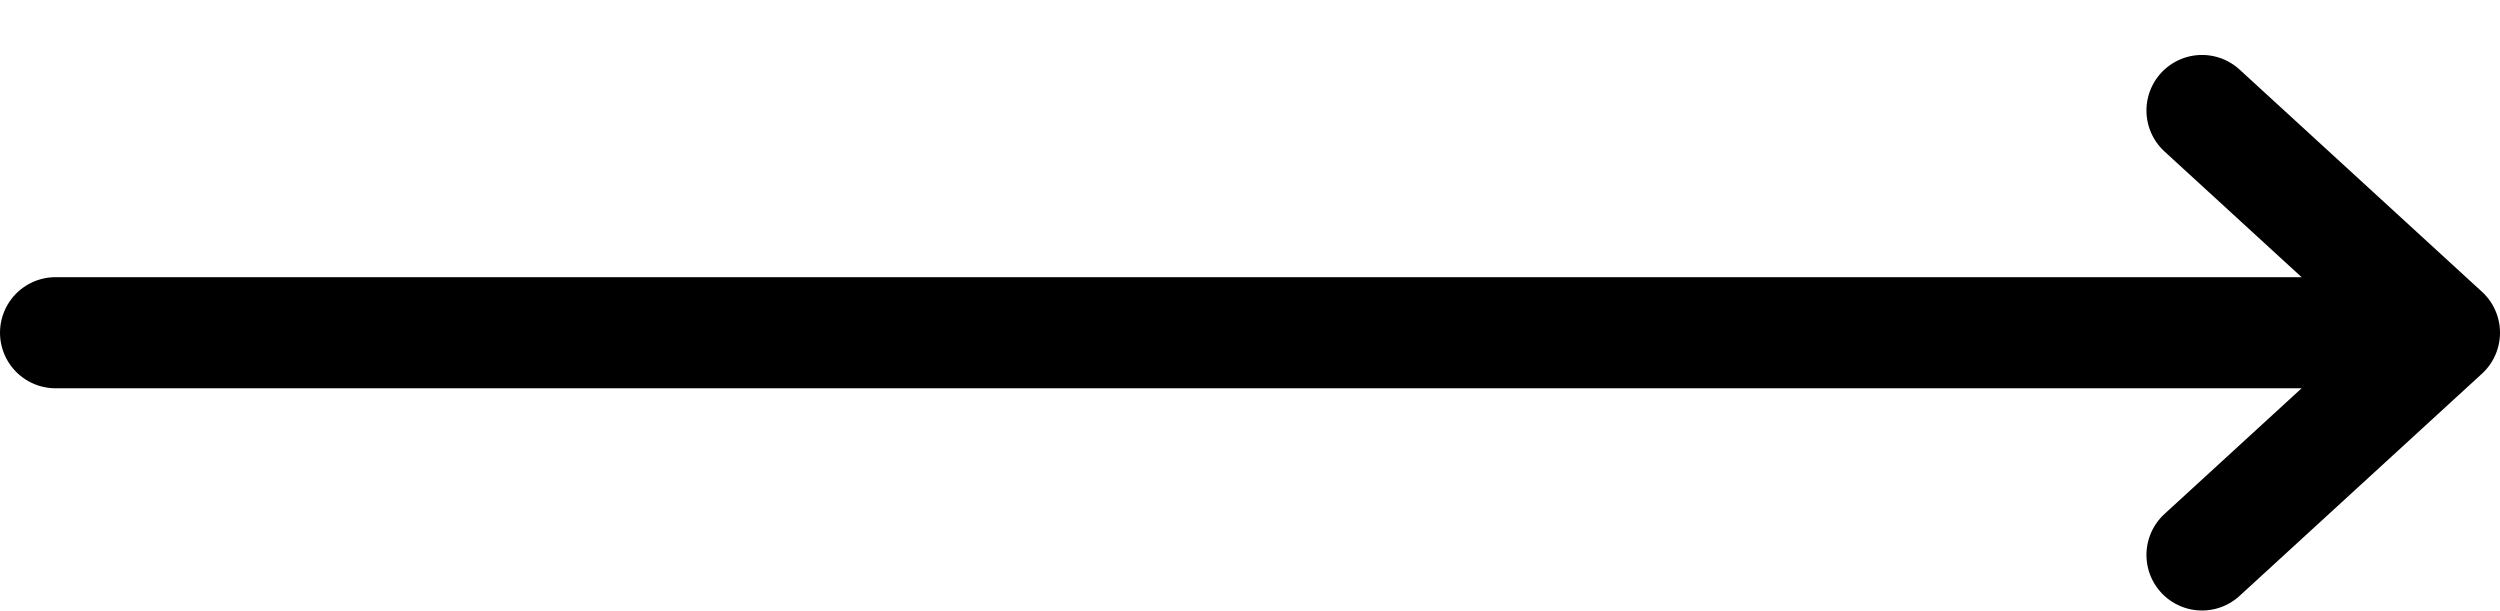 <svg width="45" height="11" viewBox="0 0 45 11" fill="none" xmlns="http://www.w3.org/2000/svg">
  <path d="M39.636 9.989L44 5.989M44 5.989L39.636 1.989M44 5.989H1" stroke="currentColor" stroke-width="2" stroke-linecap="round" stroke-linejoin="round"></path>
 </svg>